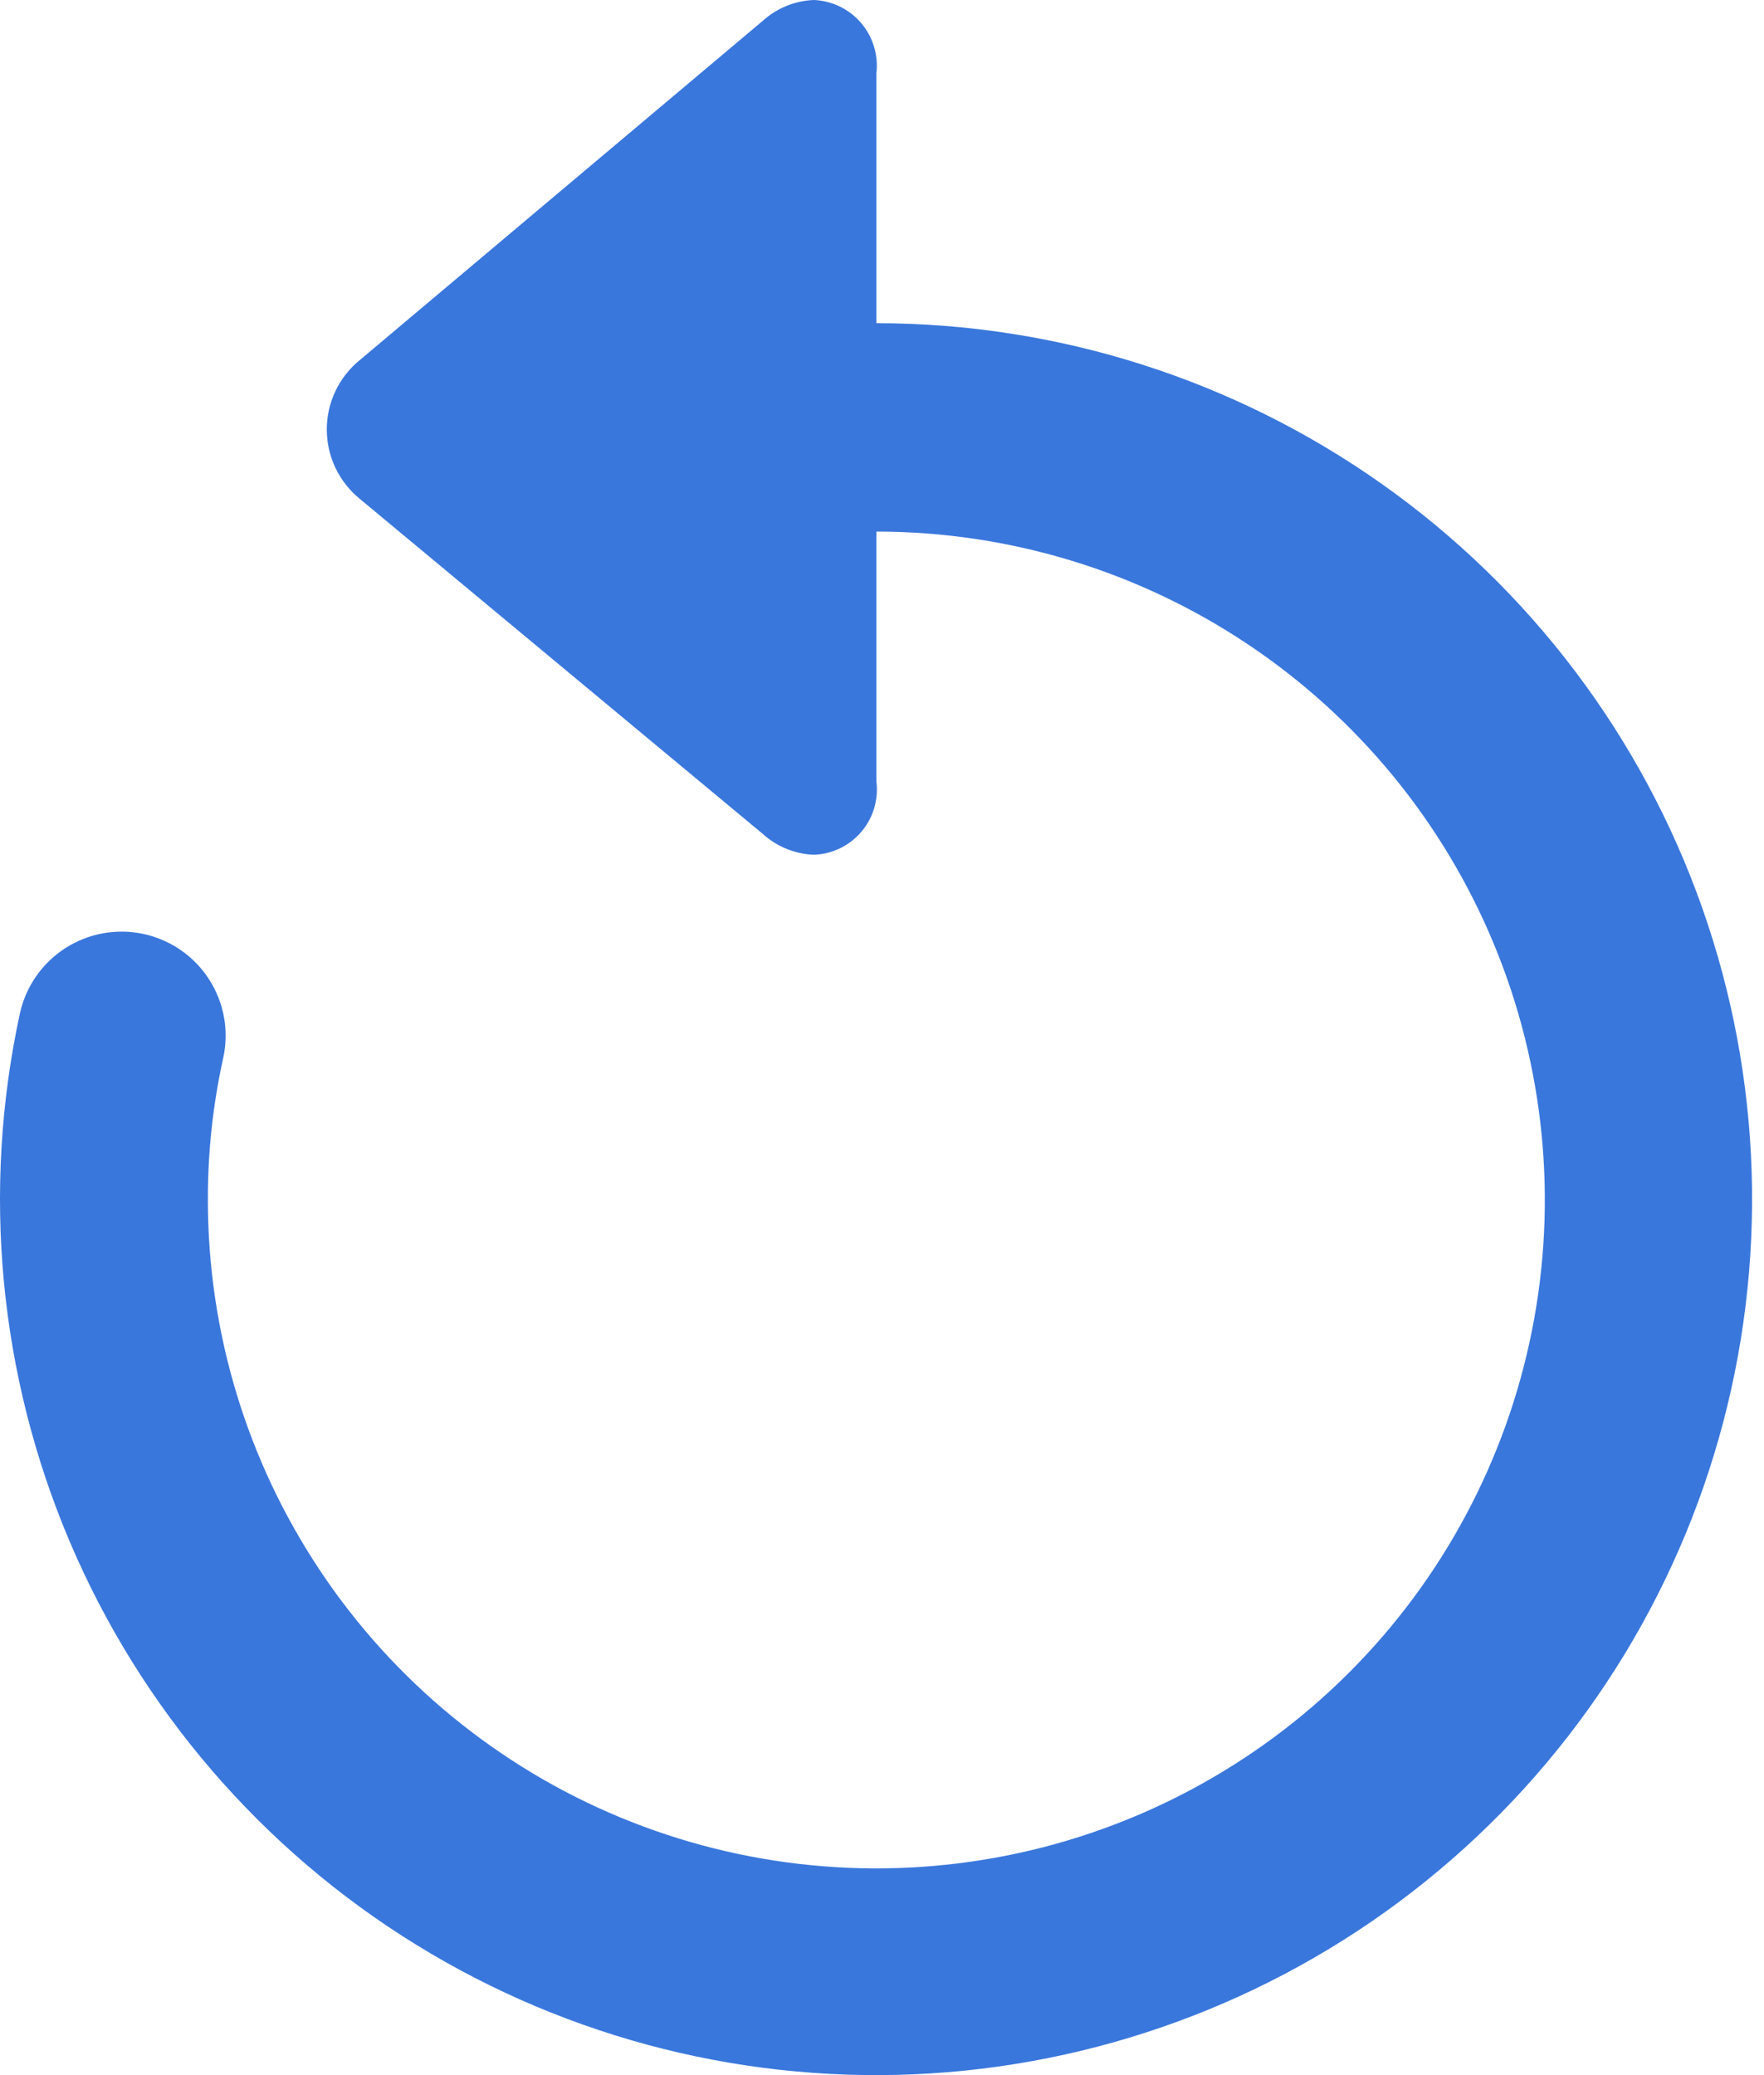 <svg width="51" height="60" viewBox="0 0 51 60" fill="none" xmlns="http://www.w3.org/2000/svg">
<path d="M0.574 29.308C0.658 28.922 0.817 28.556 1.042 28.232C1.267 27.907 1.554 27.63 1.886 27.416C2.219 27.202 2.59 27.056 2.979 26.985C3.367 26.915 3.766 26.922 4.152 27.005C4.539 27.089 4.904 27.248 5.229 27.473C5.554 27.698 5.831 27.985 6.045 28.317C6.259 28.65 6.405 29.021 6.476 29.41C6.546 29.798 6.539 30.197 6.455 30.583C6.156 31.934 6.006 33.313 6.01 34.696C6.01 38.519 7.144 42.255 9.268 45.434C11.391 48.612 14.41 51.089 17.941 52.552C21.473 54.014 25.358 54.397 29.107 53.651C32.856 52.906 36.3 51.065 39.003 48.362C41.706 45.659 43.546 42.216 44.292 38.467C45.038 34.718 44.655 30.832 43.192 27.3C41.73 23.769 39.252 20.75 36.074 18.627C32.896 16.503 29.159 15.37 25.337 15.37V22.586C25.371 22.846 25.349 23.111 25.275 23.363C25.201 23.614 25.075 23.848 24.905 24.048C24.735 24.248 24.525 24.411 24.289 24.526C24.053 24.641 23.795 24.705 23.533 24.714C22.985 24.694 22.461 24.481 22.054 24.113L10.412 14.432C10.111 14.189 9.868 13.883 9.701 13.534C9.534 13.185 9.448 12.804 9.448 12.417C9.448 12.031 9.534 11.649 9.701 11.301C9.868 10.952 10.111 10.645 10.412 10.403L22.054 0.601C22.461 0.233 22.985 0.02 23.533 0C23.795 0.011 24.051 0.077 24.287 0.192C24.522 0.307 24.731 0.47 24.9 0.67C25.07 0.87 25.196 1.103 25.271 1.354C25.346 1.605 25.369 1.869 25.337 2.129V9.345C30.576 9.346 35.686 10.973 39.962 14.001C44.239 17.028 47.471 21.307 49.213 26.248C50.956 31.189 51.123 36.549 49.693 41.589C48.262 46.629 45.303 51.102 41.224 54.39C37.146 57.678 32.147 59.621 26.918 59.95C21.689 60.279 16.487 58.978 12.028 56.227C7.569 53.476 4.073 49.41 2.022 44.589C-0.029 39.768 -0.535 34.429 0.574 29.308Z" fill="#3A77DC"/>
</svg>
